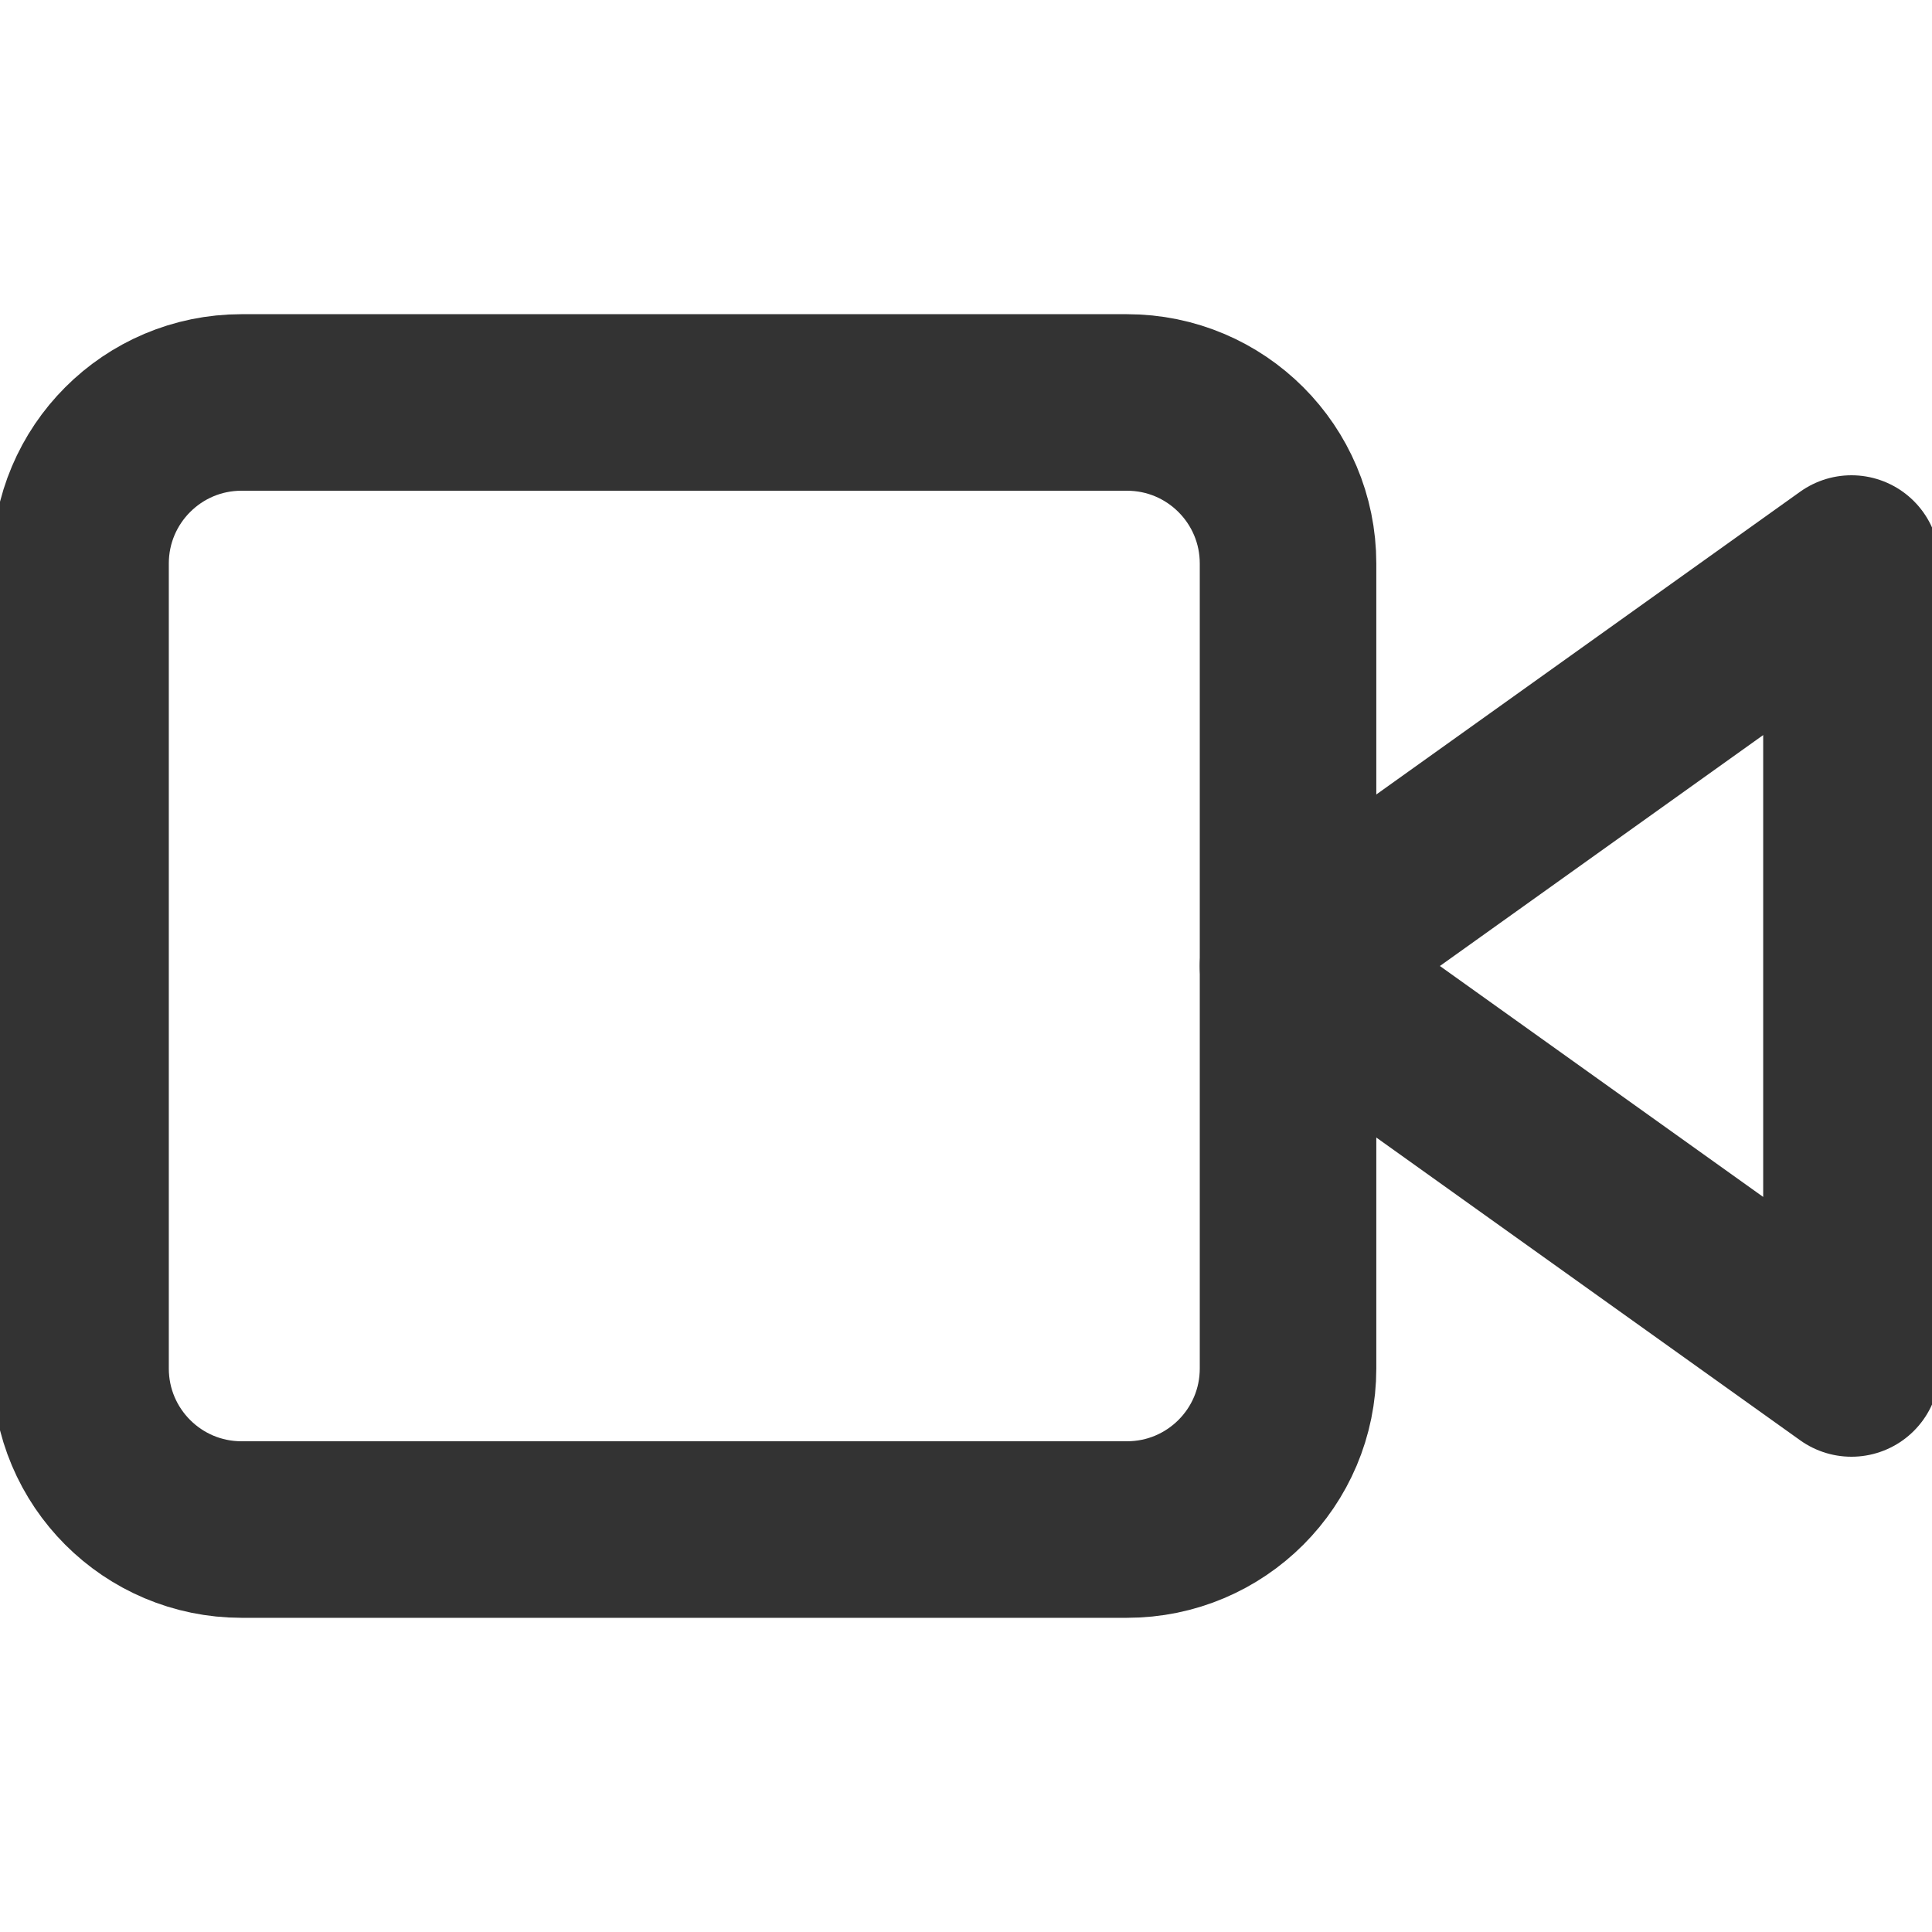 <svg width="16" height="16" viewBox="0 0 16 16" fill="none" xmlns="http://www.w3.org/2000/svg">
<g clip-path="url(#clip0_6_7)">
<path d="M15.333 4.667L10.667 8L15.333 11.333V4.667Z" stroke="#333333" stroke-width="1.462" stroke-linecap="round" stroke-linejoin="round"/>
<path d="M9.333 3.333H2C1.264 3.333 0.667 3.93 0.667 4.667V11.333C0.667 12.07 1.264 12.667 2 12.667H9.333C10.07 12.667 10.667 12.07 10.667 11.333V4.667C10.667 3.93 10.07 3.333 9.333 3.333Z" stroke="#333333" stroke-width="1.462" stroke-linecap="round" stroke-linejoin="round"/>
</g>
<defs>
<clipPath id="clip0_6_7">
<rect width="16" height="16" fill="white"/>
</clipPath>
</defs>
</svg>
